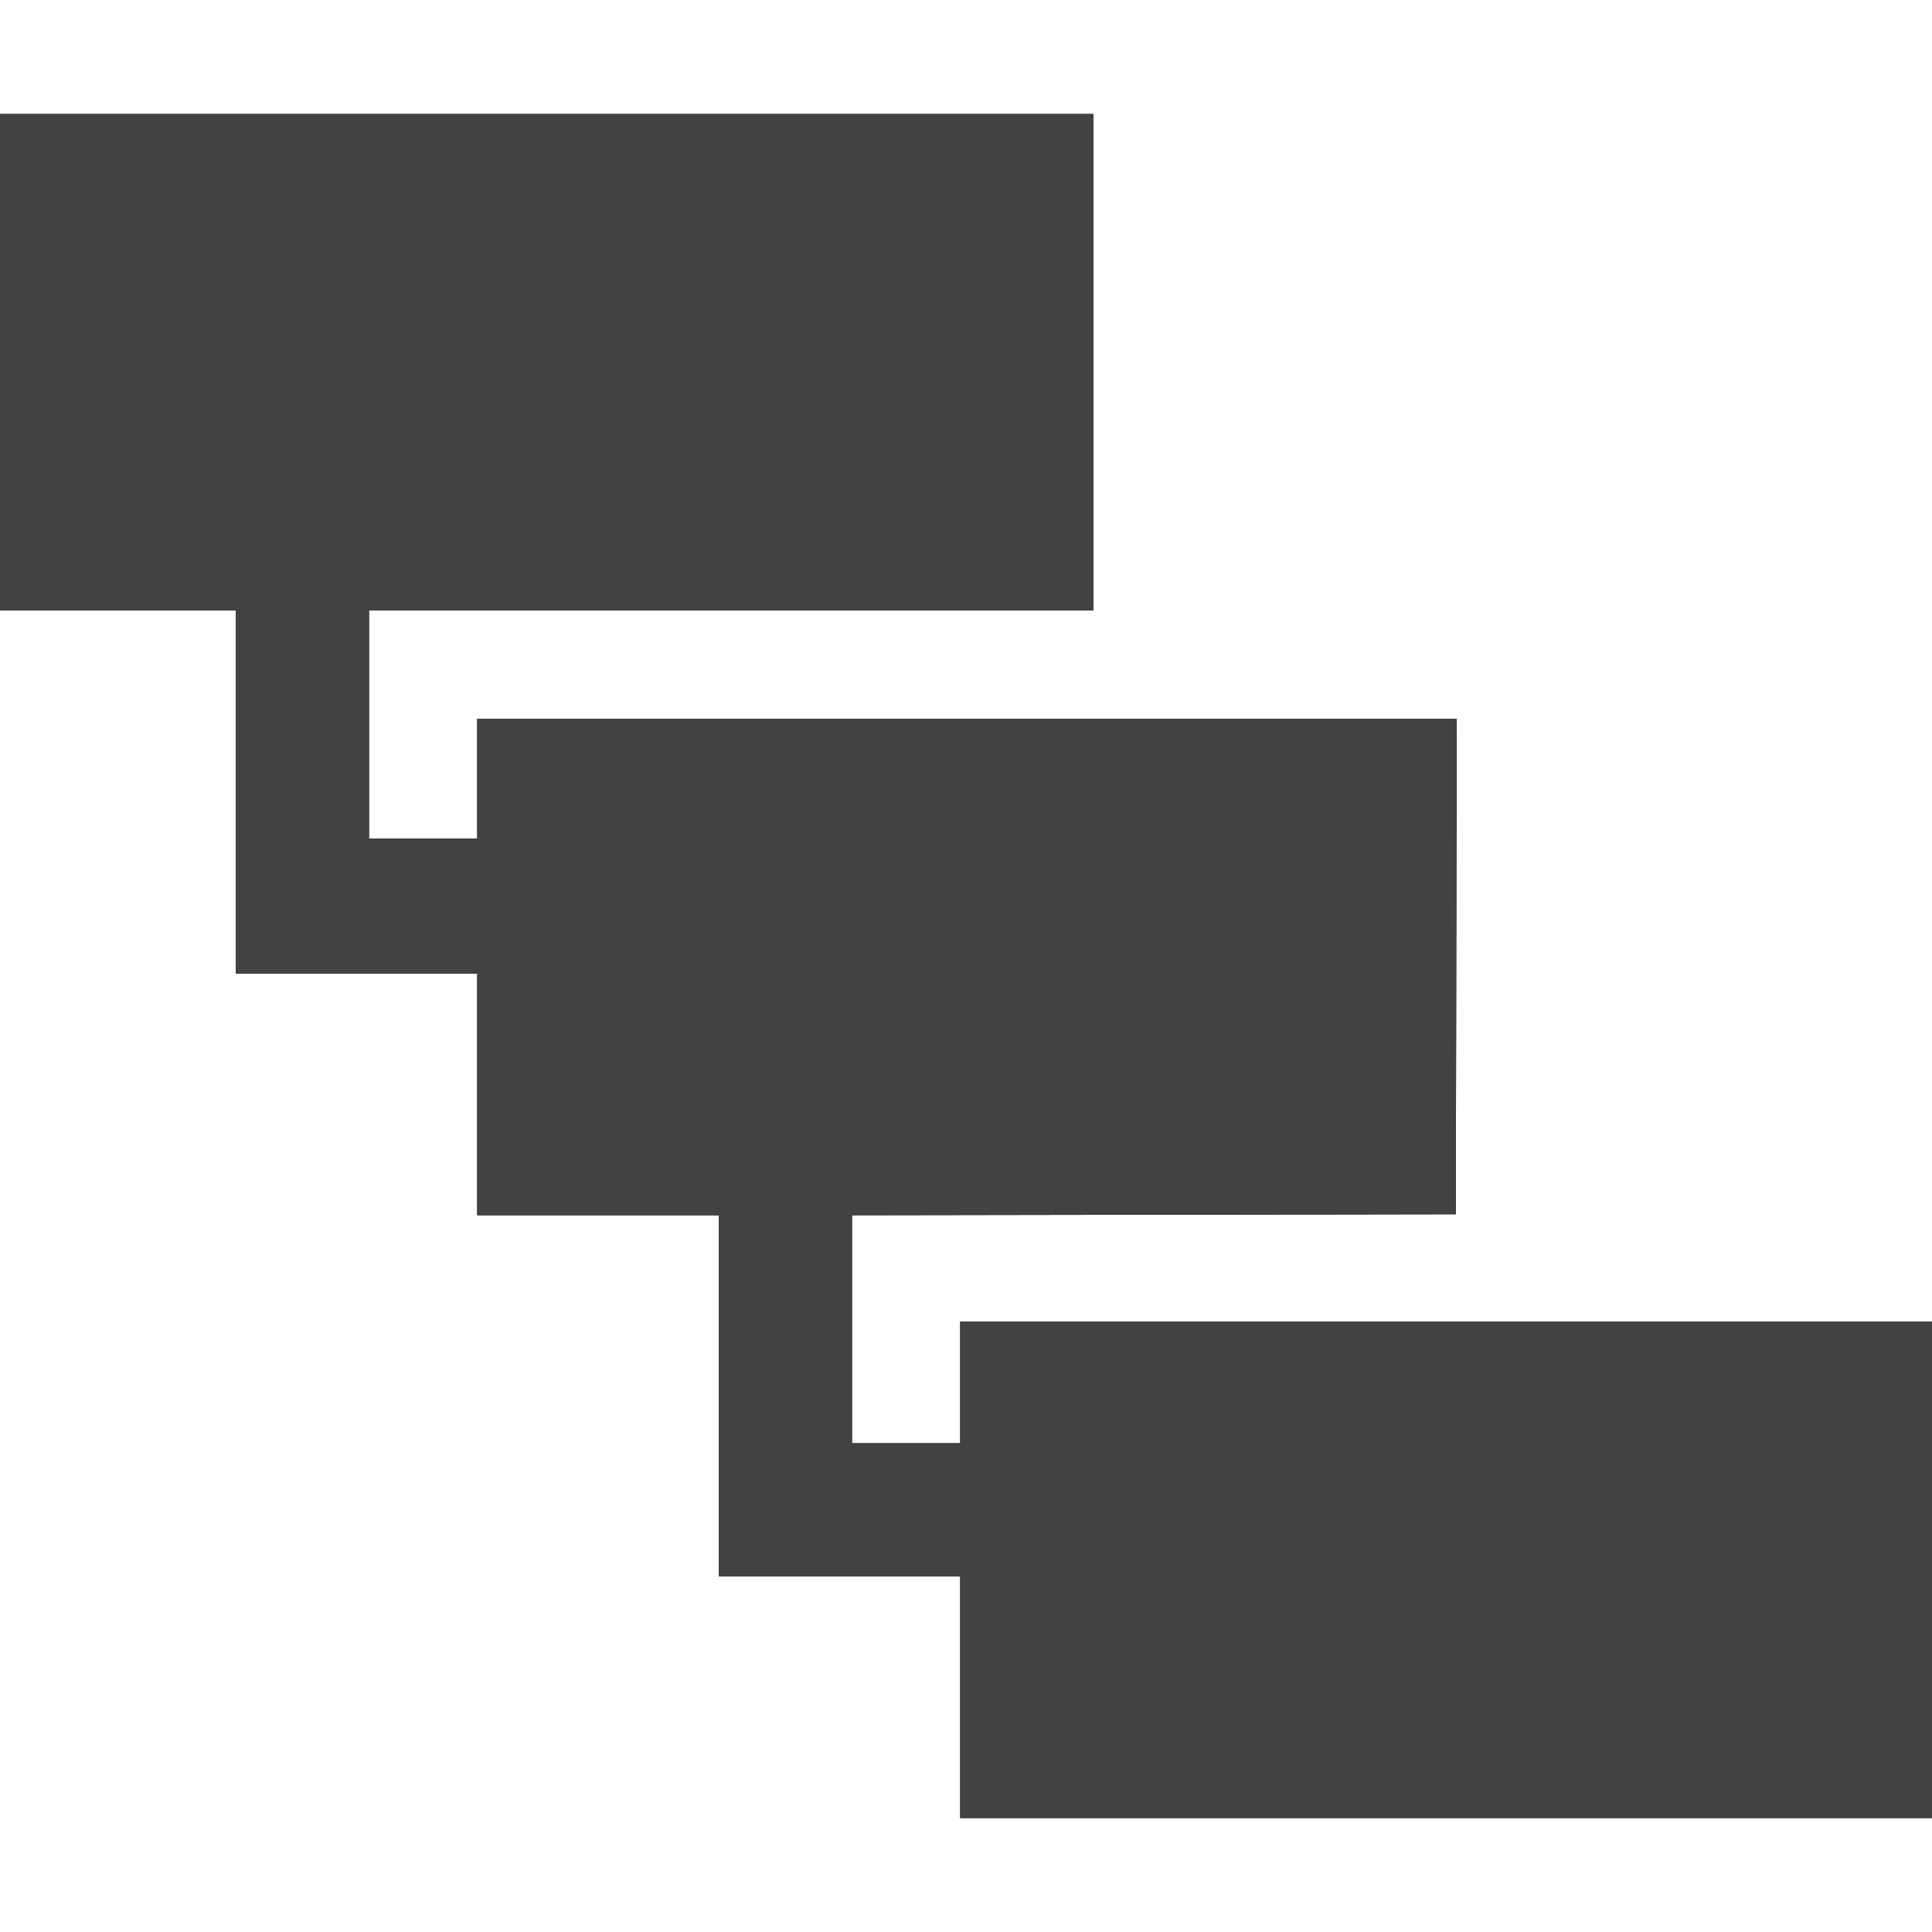 <svg id="svg" version="1.1" width="400" height="400" xmlns="http://www.w3.org/2000/svg" xmlns:xlink="http://www.w3.org/1999/xlink" style="display: block;"><g id="svgg"><path id="path0" d="M0.000 75.000 L 0.000 126.400 24.400 126.400 L 48.800 126.400 48.800 164.000 L 48.800 201.600 73.800 201.600 L 98.800 201.600 98.800 226.600 L 98.800 251.600 123.800 251.600 L 148.800 251.600 148.800 289.000 L 148.800 326.400 173.800 326.400 L 198.800 326.400 198.800 351.400 L 198.800 376.400 299.400 376.400 L 400.000 376.400 400.000 325.000 L 400.000 273.600 299.400 273.600 L 198.800 273.600 198.800 286.200 L 198.800 298.800 187.600 298.800 L 176.400 298.800 176.400 275.201 L 176.400 251.602 238.900 251.501 L 301.400 251.400 301.502 200.100 L 301.603 148.800 200.202 148.800 L 98.800 148.800 98.800 161.200 L 98.800 173.600 87.600 173.600 L 76.400 173.600 76.400 150.000 L 76.400 126.400 151.400 126.400 L 226.400 126.400 226.400 75.000 L 226.400 23.600 113.200 23.600 L 0.000 23.600 0.000 75.000 " stroke="none" fill="#000000" fill-rule="evenodd"></path><path id="path1" d="M0.000 75.000 L 0.000 126.400 24.400 126.400 L 48.800 126.400 48.800 164.000 L 48.800 201.600 73.800 201.600 L 98.800 201.600 98.800 226.600 L 98.800 251.600 123.800 251.600 L 148.800 251.600 148.800 289.000 L 148.800 326.400 173.800 326.400 L 198.800 326.400 198.800 351.400 L 198.800 376.400 299.400 376.400 L 400.000 376.400 400.000 325.000 L 400.000 273.600 299.400 273.600 L 198.800 273.600 198.800 286.200 L 198.800 298.800 187.600 298.800 L 176.400 298.800 176.400 275.201 L 176.400 251.602 238.900 251.501 L 301.400 251.400 301.502 200.100 L 301.603 148.800 200.202 148.800 L 98.800 148.800 98.800 161.200 L 98.800 173.600 87.600 173.600 L 76.400 173.600 76.400 150.000 L 76.400 126.400 151.400 126.400 L 226.400 126.400 226.400 75.000 L 226.400 23.600 113.200 23.600 L 0.000 23.600 0.000 75.000 " stroke="none" fill="#424242" fill-rule="evenodd"></path></g></svg>